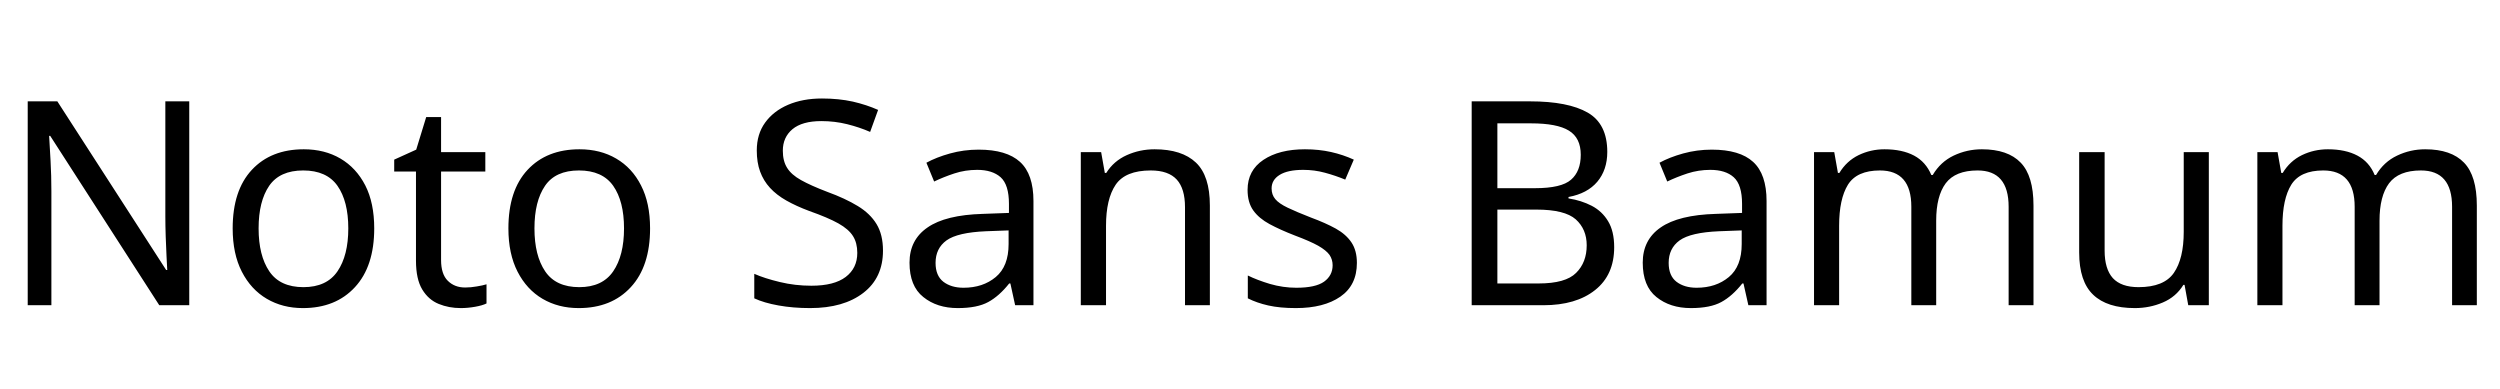 <svg xmlns="http://www.w3.org/2000/svg" xmlns:xlink="http://www.w3.org/1999/xlink" width="210.168" height="32.688"><path fill="black" d="M15.91 8.52L15.91 25.66L13.39 25.66L4.22 11.42L4.13 11.42Q4.18 12.26 4.25 13.51Q4.32 14.76 4.32 16.08L4.32 16.08L4.32 25.66L2.33 25.66L2.33 8.52L4.82 8.52L13.97 22.70L14.06 22.70Q14.04 22.32 14.00 21.55Q13.97 20.78 13.93 19.87Q13.90 18.96 13.90 18.19L13.90 18.19L13.90 8.52L15.91 8.52ZM31.46 19.20L31.46 19.20Q31.46 22.39 29.84 24.14Q28.22 25.90 25.46 25.90L25.46 25.90Q23.76 25.90 22.43 25.12Q21.10 24.34 20.33 22.84Q19.56 21.34 19.56 19.20L19.56 19.20Q19.56 16.01 21.17 14.28Q22.78 12.55 25.54 12.55L25.54 12.55Q27.29 12.55 28.62 13.33Q29.95 14.11 30.71 15.59Q31.46 17.06 31.46 19.20ZM21.74 19.20L21.74 19.20Q21.74 21.48 22.64 22.81Q23.54 24.14 25.51 24.14L25.51 24.14Q27.46 24.14 28.37 22.81Q29.28 21.48 29.28 19.20L29.28 19.20Q29.28 16.92 28.37 15.62Q27.46 14.33 25.49 14.33L25.49 14.33Q23.52 14.33 22.63 15.62Q21.74 16.92 21.74 19.20ZM39.10 24.17L39.10 24.17Q39.58 24.17 40.08 24.08Q40.58 24 40.90 23.90L40.90 23.90L40.90 25.51Q40.56 25.68 39.94 25.79Q39.31 25.90 38.74 25.90L38.74 25.90Q37.73 25.90 36.88 25.55Q36.02 25.20 35.50 24.34Q34.97 23.47 34.97 21.91L34.97 21.91L34.97 14.42L33.14 14.42L33.14 13.42L34.99 12.58L35.83 9.84L37.08 9.84L37.08 12.79L40.80 12.79L40.80 14.42L37.08 14.42L37.08 21.86Q37.08 23.04 37.64 23.60Q38.21 24.17 39.10 24.17ZM54.65 19.20L54.65 19.20Q54.65 22.39 53.03 24.14Q51.41 25.90 48.65 25.90L48.65 25.90Q46.94 25.90 45.61 25.12Q44.28 24.34 43.51 22.84Q42.74 21.34 42.74 19.20L42.74 19.20Q42.74 16.01 44.35 14.28Q45.96 12.55 48.72 12.55L48.72 12.55Q50.47 12.55 51.80 13.33Q53.14 14.11 53.89 15.59Q54.65 17.06 54.65 19.20ZM44.93 19.20L44.93 19.20Q44.93 21.48 45.83 22.81Q46.73 24.14 48.70 24.14L48.70 24.14Q50.64 24.14 51.55 22.81Q52.46 21.48 52.46 19.20L52.46 19.20Q52.46 16.92 51.55 15.62Q50.64 14.33 48.67 14.33L48.67 14.33Q46.70 14.33 45.82 15.62Q44.93 16.92 44.93 19.20ZM74.23 21.07L74.23 21.07Q74.23 23.35 72.58 24.62Q70.92 25.90 68.11 25.90L68.11 25.90Q66.67 25.90 65.45 25.68Q64.22 25.46 63.41 25.08L63.41 25.08L63.41 23.02Q64.27 23.40 65.56 23.71Q66.84 24.02 68.21 24.02L68.21 24.02Q70.13 24.02 71.10 23.28Q72.07 22.54 72.07 21.26L72.07 21.26Q72.07 20.42 71.71 19.85Q71.35 19.27 70.48 18.78Q69.60 18.29 68.04 17.74L68.04 17.74Q66.94 17.33 66.11 16.86Q65.28 16.39 64.73 15.79Q64.18 15.19 63.90 14.42Q63.62 13.66 63.62 12.65L63.62 12.65Q63.62 11.28 64.32 10.31Q65.02 9.34 66.25 8.81Q67.49 8.28 69.10 8.28L69.10 8.28Q70.51 8.28 71.69 8.54Q72.86 8.81 73.82 9.24L73.82 9.24L73.15 11.09Q72.26 10.70 71.22 10.44Q70.18 10.18 69.05 10.18L69.05 10.18Q67.44 10.18 66.62 10.86Q65.81 11.54 65.81 12.67L65.81 12.67Q65.81 13.54 66.17 14.11Q66.53 14.69 67.34 15.14Q68.16 15.60 69.55 16.13L69.55 16.13Q71.06 16.68 72.11 17.32Q73.15 17.95 73.69 18.84Q74.23 19.73 74.23 21.07ZM82.27 12.58L82.27 12.58Q84.62 12.58 85.75 13.61Q86.88 14.64 86.88 16.90L86.88 16.90L86.88 25.66L85.34 25.66L84.94 23.83L84.84 23.83Q84 24.89 83.08 25.39Q82.15 25.90 80.52 25.90L80.52 25.90Q78.77 25.90 77.62 24.97Q76.46 24.05 76.46 22.08L76.46 22.08Q76.46 20.16 77.98 19.12Q79.49 18.07 82.63 17.98L82.63 17.98L84.82 17.90L84.82 17.14Q84.82 15.53 84.12 14.90Q83.42 14.28 82.15 14.28L82.15 14.28Q81.14 14.28 80.23 14.58Q79.32 14.88 78.53 15.26L78.53 15.26L77.88 13.68Q78.72 13.22 79.87 12.90Q81.02 12.58 82.27 12.58ZM84.79 19.37L82.90 19.44Q80.50 19.54 79.57 20.21Q78.65 20.88 78.65 22.10L78.65 22.10Q78.65 23.18 79.31 23.69Q79.97 24.19 81 24.19L81 24.19Q82.63 24.19 83.71 23.29Q84.79 22.39 84.79 20.52L84.79 20.52L84.79 19.37ZM97.06 12.55L97.06 12.55Q99.36 12.55 100.54 13.67Q101.71 14.78 101.71 17.28L101.71 17.28L101.71 25.66L99.62 25.66L99.62 17.42Q99.62 15.86 98.93 15.10Q98.23 14.33 96.74 14.33L96.74 14.33Q94.61 14.33 93.79 15.53Q92.98 16.73 92.98 18.98L92.98 18.98L92.98 25.66L90.86 25.66L90.86 12.79L92.57 12.79L92.88 14.54L93 14.54Q93.62 13.54 94.73 13.04Q95.83 12.55 97.06 12.55ZM114.07 22.10L114.07 22.10Q114.07 23.98 112.68 24.94Q111.29 25.90 108.94 25.90L108.94 25.90Q107.59 25.90 106.62 25.68Q105.65 25.46 104.90 25.08L104.90 25.08L104.90 23.16Q105.67 23.54 106.76 23.87Q107.86 24.19 108.98 24.19L108.98 24.19Q110.59 24.19 111.31 23.68Q112.03 23.16 112.03 22.30L112.03 22.30Q112.03 21.82 111.77 21.43Q111.50 21.05 110.82 20.66Q110.14 20.28 108.86 19.80L108.86 19.80Q107.62 19.32 106.73 18.84Q105.84 18.36 105.36 17.69Q104.88 17.02 104.88 15.96L104.88 15.96Q104.88 14.33 106.21 13.44Q107.54 12.55 109.70 12.55L109.70 12.55Q110.88 12.55 111.90 12.78Q112.92 13.01 113.81 13.42L113.81 13.42L113.09 15.10Q112.27 14.76 111.38 14.52Q110.50 14.28 109.56 14.28L109.56 14.28Q108.26 14.28 107.58 14.70Q106.90 15.12 106.90 15.84L106.90 15.84Q106.90 16.37 107.21 16.74Q107.52 17.11 108.25 17.46Q108.98 17.81 110.21 18.29L110.21 18.29Q111.43 18.74 112.30 19.22Q113.16 19.70 113.62 20.39Q114.07 21.07 114.07 22.10ZM123.72 8.52L128.62 8.52Q131.83 8.52 133.48 9.47Q135.12 10.42 135.12 12.77L135.12 12.77Q135.12 14.28 134.28 15.28Q133.44 16.27 131.86 16.56L131.86 16.56L131.86 16.68Q132.94 16.85 133.81 17.30Q134.69 17.76 135.19 18.60Q135.70 19.44 135.70 20.78L135.70 20.78Q135.70 23.11 134.10 24.38Q132.50 25.66 129.74 25.66L129.74 25.66L123.72 25.66L123.72 8.52ZM125.88 15.82L129.05 15.82Q131.26 15.82 132.07 15.11Q132.89 14.40 132.89 13.01L132.89 13.01Q132.89 11.59 131.89 10.98Q130.90 10.37 128.71 10.37L128.71 10.37L125.88 10.37L125.88 15.82ZM129.17 17.62L125.88 17.62L125.88 23.83L129.34 23.83Q131.62 23.83 132.50 22.94Q133.39 22.06 133.39 20.62L133.39 20.62Q133.39 19.27 132.47 18.44Q131.54 17.62 129.17 17.62L129.17 17.62ZM143.90 12.58L143.90 12.58Q146.26 12.58 147.38 13.61Q148.51 14.64 148.51 16.90L148.51 16.90L148.51 25.66L146.98 25.66L146.57 23.83L146.47 23.83Q145.63 24.89 144.71 25.39Q143.78 25.90 142.15 25.90L142.15 25.90Q140.40 25.90 139.25 24.97Q138.10 24.05 138.10 22.08L138.10 22.08Q138.10 20.16 139.61 19.12Q141.12 18.07 144.26 17.98L144.26 17.98L146.45 17.90L146.45 17.14Q146.45 15.53 145.75 14.90Q145.06 14.28 143.78 14.28L143.78 14.28Q142.78 14.28 141.86 14.58Q140.95 14.88 140.16 15.26L140.16 15.26L139.51 13.68Q140.35 13.22 141.50 12.90Q142.66 12.58 143.90 12.58ZM146.42 19.37L144.53 19.44Q142.13 19.54 141.20 20.21Q140.28 20.88 140.28 22.10L140.28 22.10Q140.28 23.18 140.94 23.69Q141.60 24.19 142.63 24.19L142.63 24.19Q144.26 24.19 145.34 23.29Q146.42 22.39 146.42 20.52L146.42 20.52L146.42 19.37ZM166.61 12.55L166.61 12.55Q168.79 12.55 169.87 13.67Q170.95 14.78 170.95 17.28L170.95 17.28L170.95 25.66L168.86 25.66L168.86 17.38Q168.86 14.33 166.25 14.33L166.25 14.33Q164.38 14.33 163.57 15.41Q162.77 16.49 162.77 18.55L162.77 18.55L162.77 25.66L160.68 25.66L160.68 17.38Q160.68 14.33 158.04 14.33L158.04 14.33Q156.10 14.33 155.35 15.53Q154.61 16.73 154.61 18.98L154.61 18.98L154.61 25.66L152.50 25.66L152.50 12.79L154.20 12.79L154.51 14.54L154.63 14.54Q155.23 13.54 156.25 13.04Q157.27 12.55 158.42 12.55L158.42 12.55Q159.91 12.55 160.91 13.08Q161.90 13.61 162.36 14.71L162.36 14.71L162.48 14.71Q163.13 13.61 164.24 13.08Q165.36 12.55 166.61 12.55ZM183.58 12.79L185.69 12.79L185.69 25.66L183.96 25.66L183.65 23.95L183.55 23.95Q182.93 24.96 181.82 25.43Q180.72 25.90 179.47 25.90L179.47 25.90Q177.14 25.90 175.97 24.78Q174.79 23.66 174.79 21.22L174.79 21.22L174.79 12.79L176.93 12.79L176.93 21.07Q176.93 22.61 177.62 23.38Q178.32 24.14 179.78 24.14L179.78 24.14Q181.92 24.14 182.75 22.94Q183.58 21.74 183.58 19.49L183.58 19.49L183.58 12.79ZM203.88 12.55L203.88 12.55Q206.06 12.55 207.14 13.67Q208.22 14.78 208.22 17.28L208.22 17.28L208.22 25.66L206.14 25.66L206.14 17.38Q206.14 14.33 203.52 14.33L203.52 14.33Q201.65 14.33 200.84 15.41Q200.04 16.49 200.04 18.55L200.04 18.55L200.04 25.66L197.95 25.66L197.95 17.38Q197.95 14.33 195.31 14.33L195.31 14.33Q193.37 14.33 192.62 15.53Q191.88 16.73 191.88 18.98L191.88 18.98L191.88 25.66L189.77 25.66L189.77 12.79L191.47 12.79L191.78 14.54L191.90 14.54Q192.50 13.54 193.52 13.04Q194.54 12.55 195.70 12.55L195.70 12.55Q197.18 12.55 198.18 13.08Q199.18 13.61 199.63 14.71L199.63 14.71L199.75 14.71Q200.40 13.61 201.52 13.08Q202.63 12.55 203.88 12.55Z"/></svg>